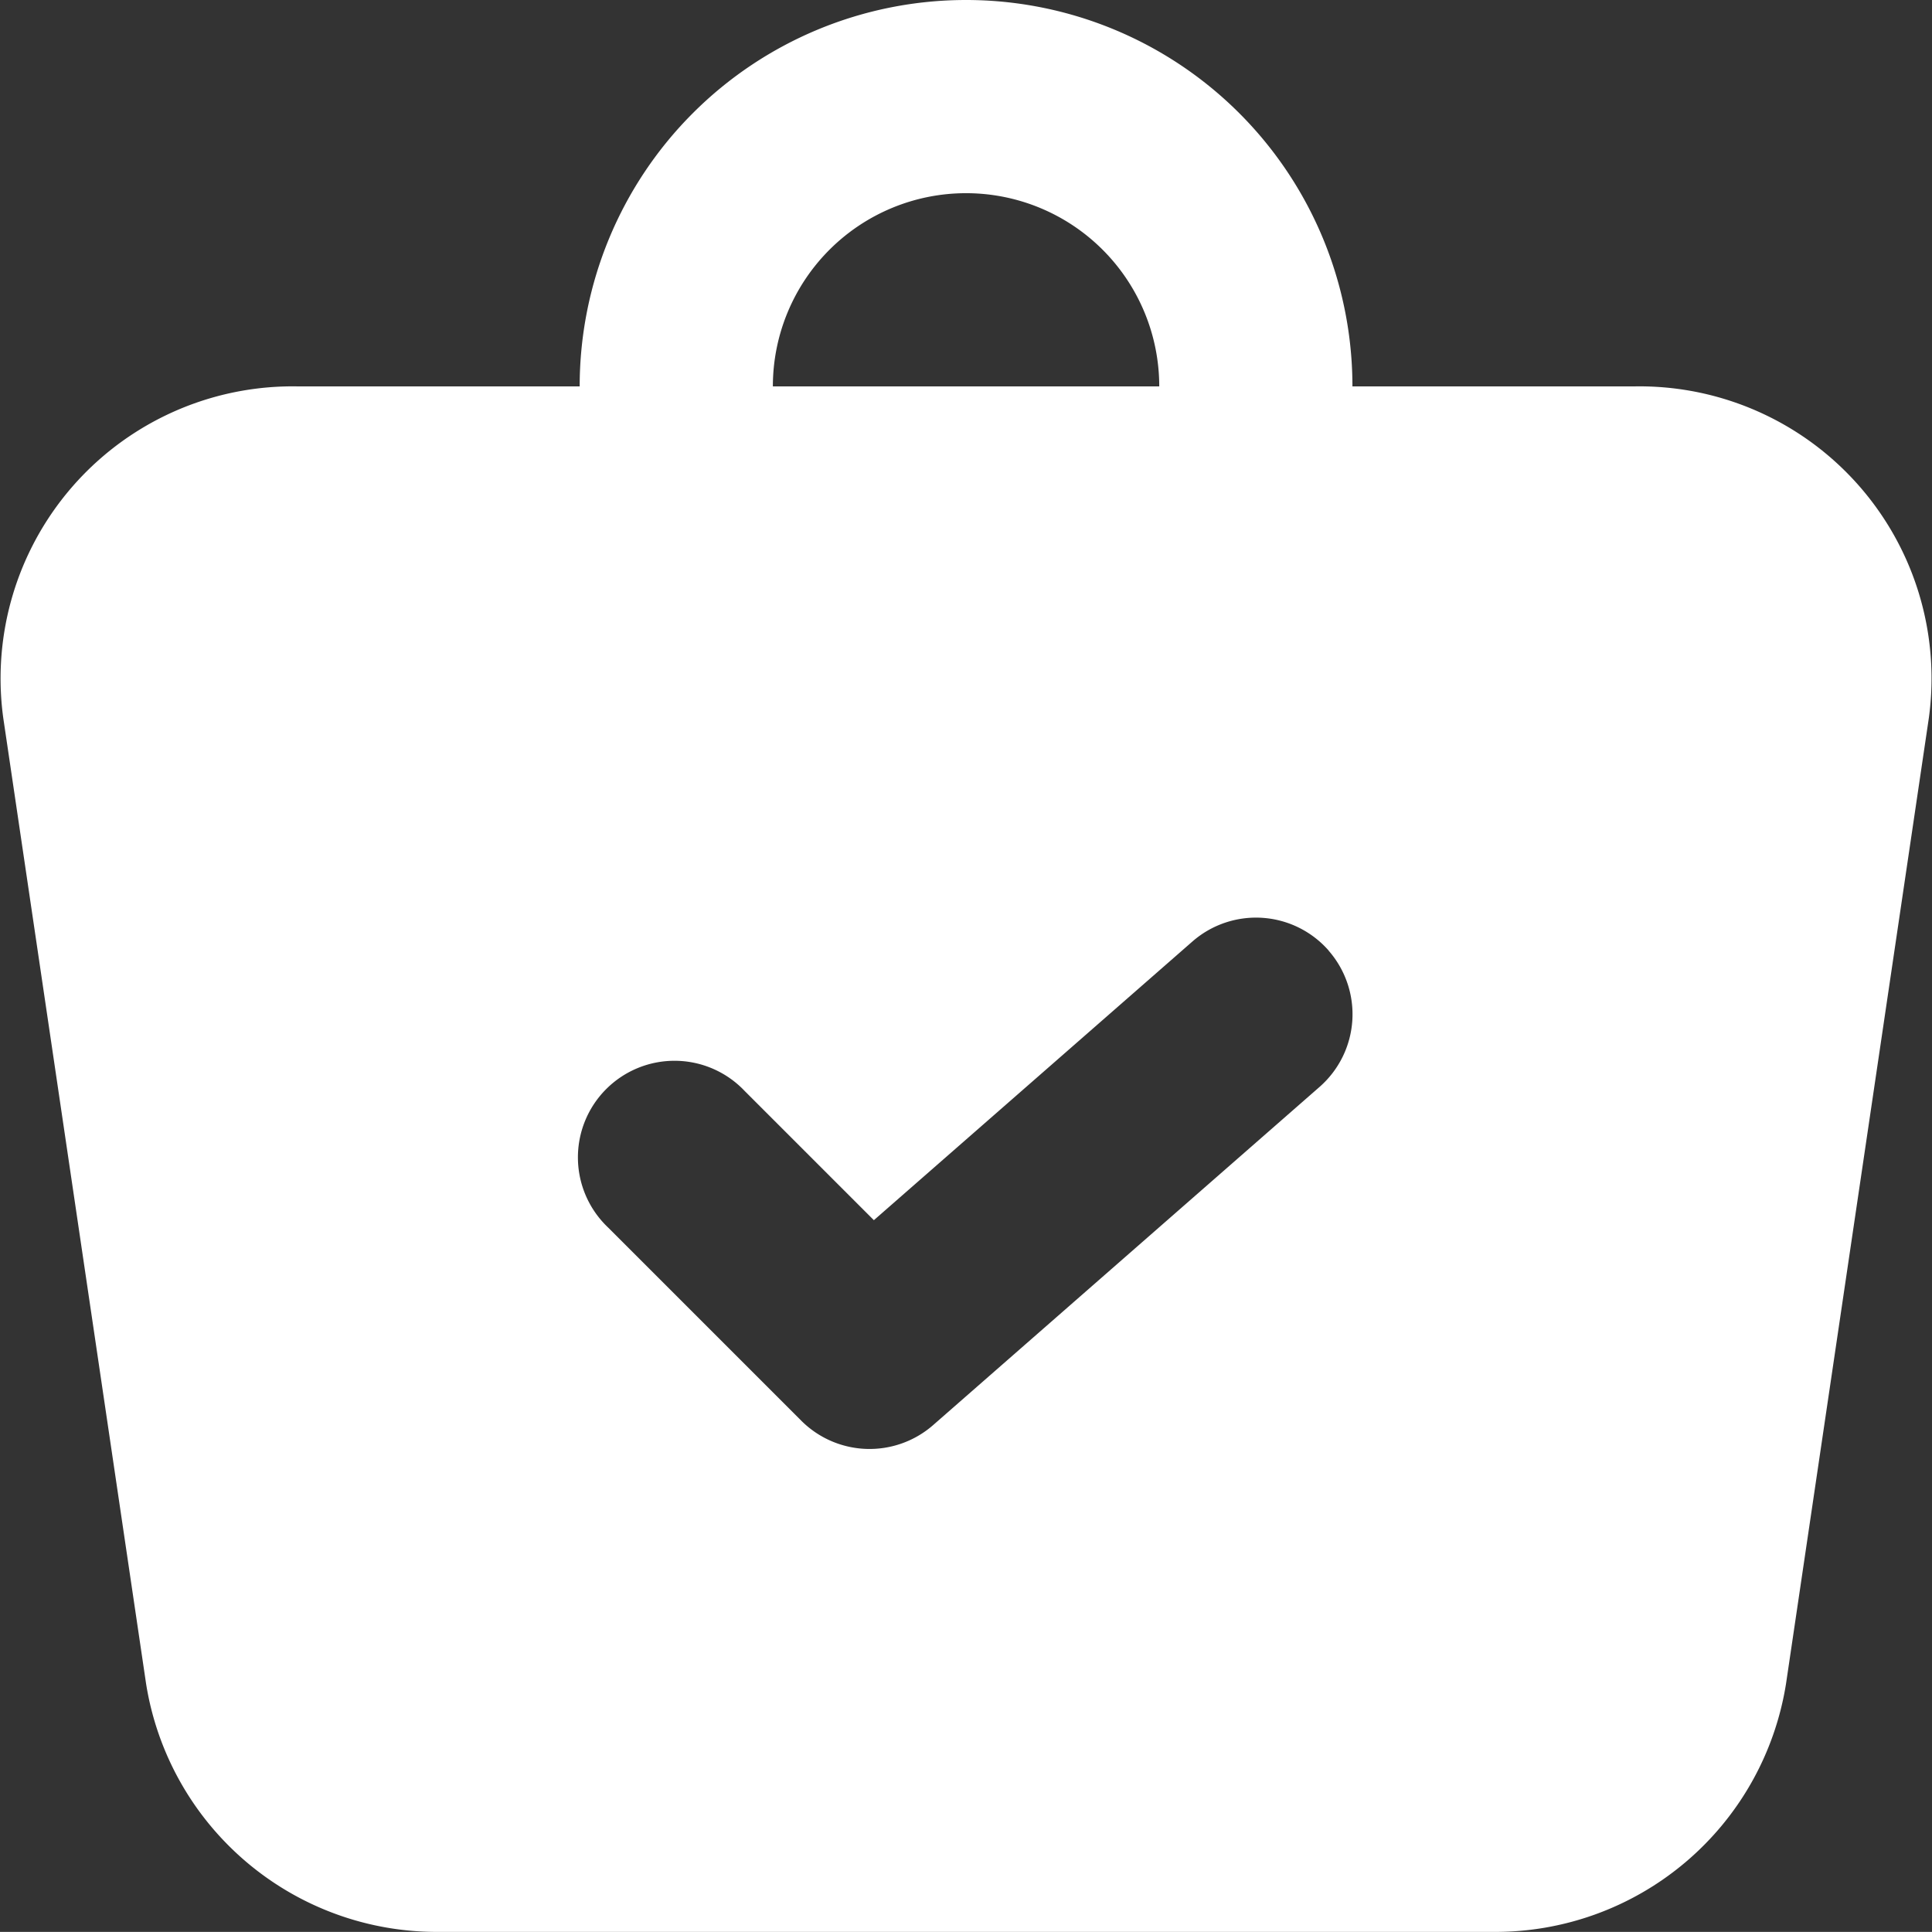 <svg xmlns="http://www.w3.org/2000/svg" width="17.501" height="17.5" viewBox="0 0 17.501 17.5"><rect x="0" y="0" width="17.501" height="17.5" fill="#333333" stroke="none"/><path d="M10.75,2a3.5,3.5,0,0,0-3.5,3.5H4.687a2.646,2.646,0,0,0-2.659,3l1.294,8.75A2.667,2.667,0,0,0,5.981,19.5h9.538a2.667,2.667,0,0,0,2.659-2.25L19.472,8.5a2.646,2.646,0,0,0-2.659-3H14.25A3.5,3.5,0,0,0,10.75,2ZM12.5,5.5A1.75,1.75,0,1,0,9,5.5Zm1.534,5.111a.875.875,0,0,1-.082,1.235l-3.5,3.063a.875.875,0,0,1-1.195-.04l-1.75-1.75a.875.875,0,1,1,1.237-1.237l1.171,1.171L12.8,10.529a.875.875,0,0,1,1.235.082Z" transform="translate(-1.999 -2)" fill="#fff" fill-rule="evenodd"/></svg>
